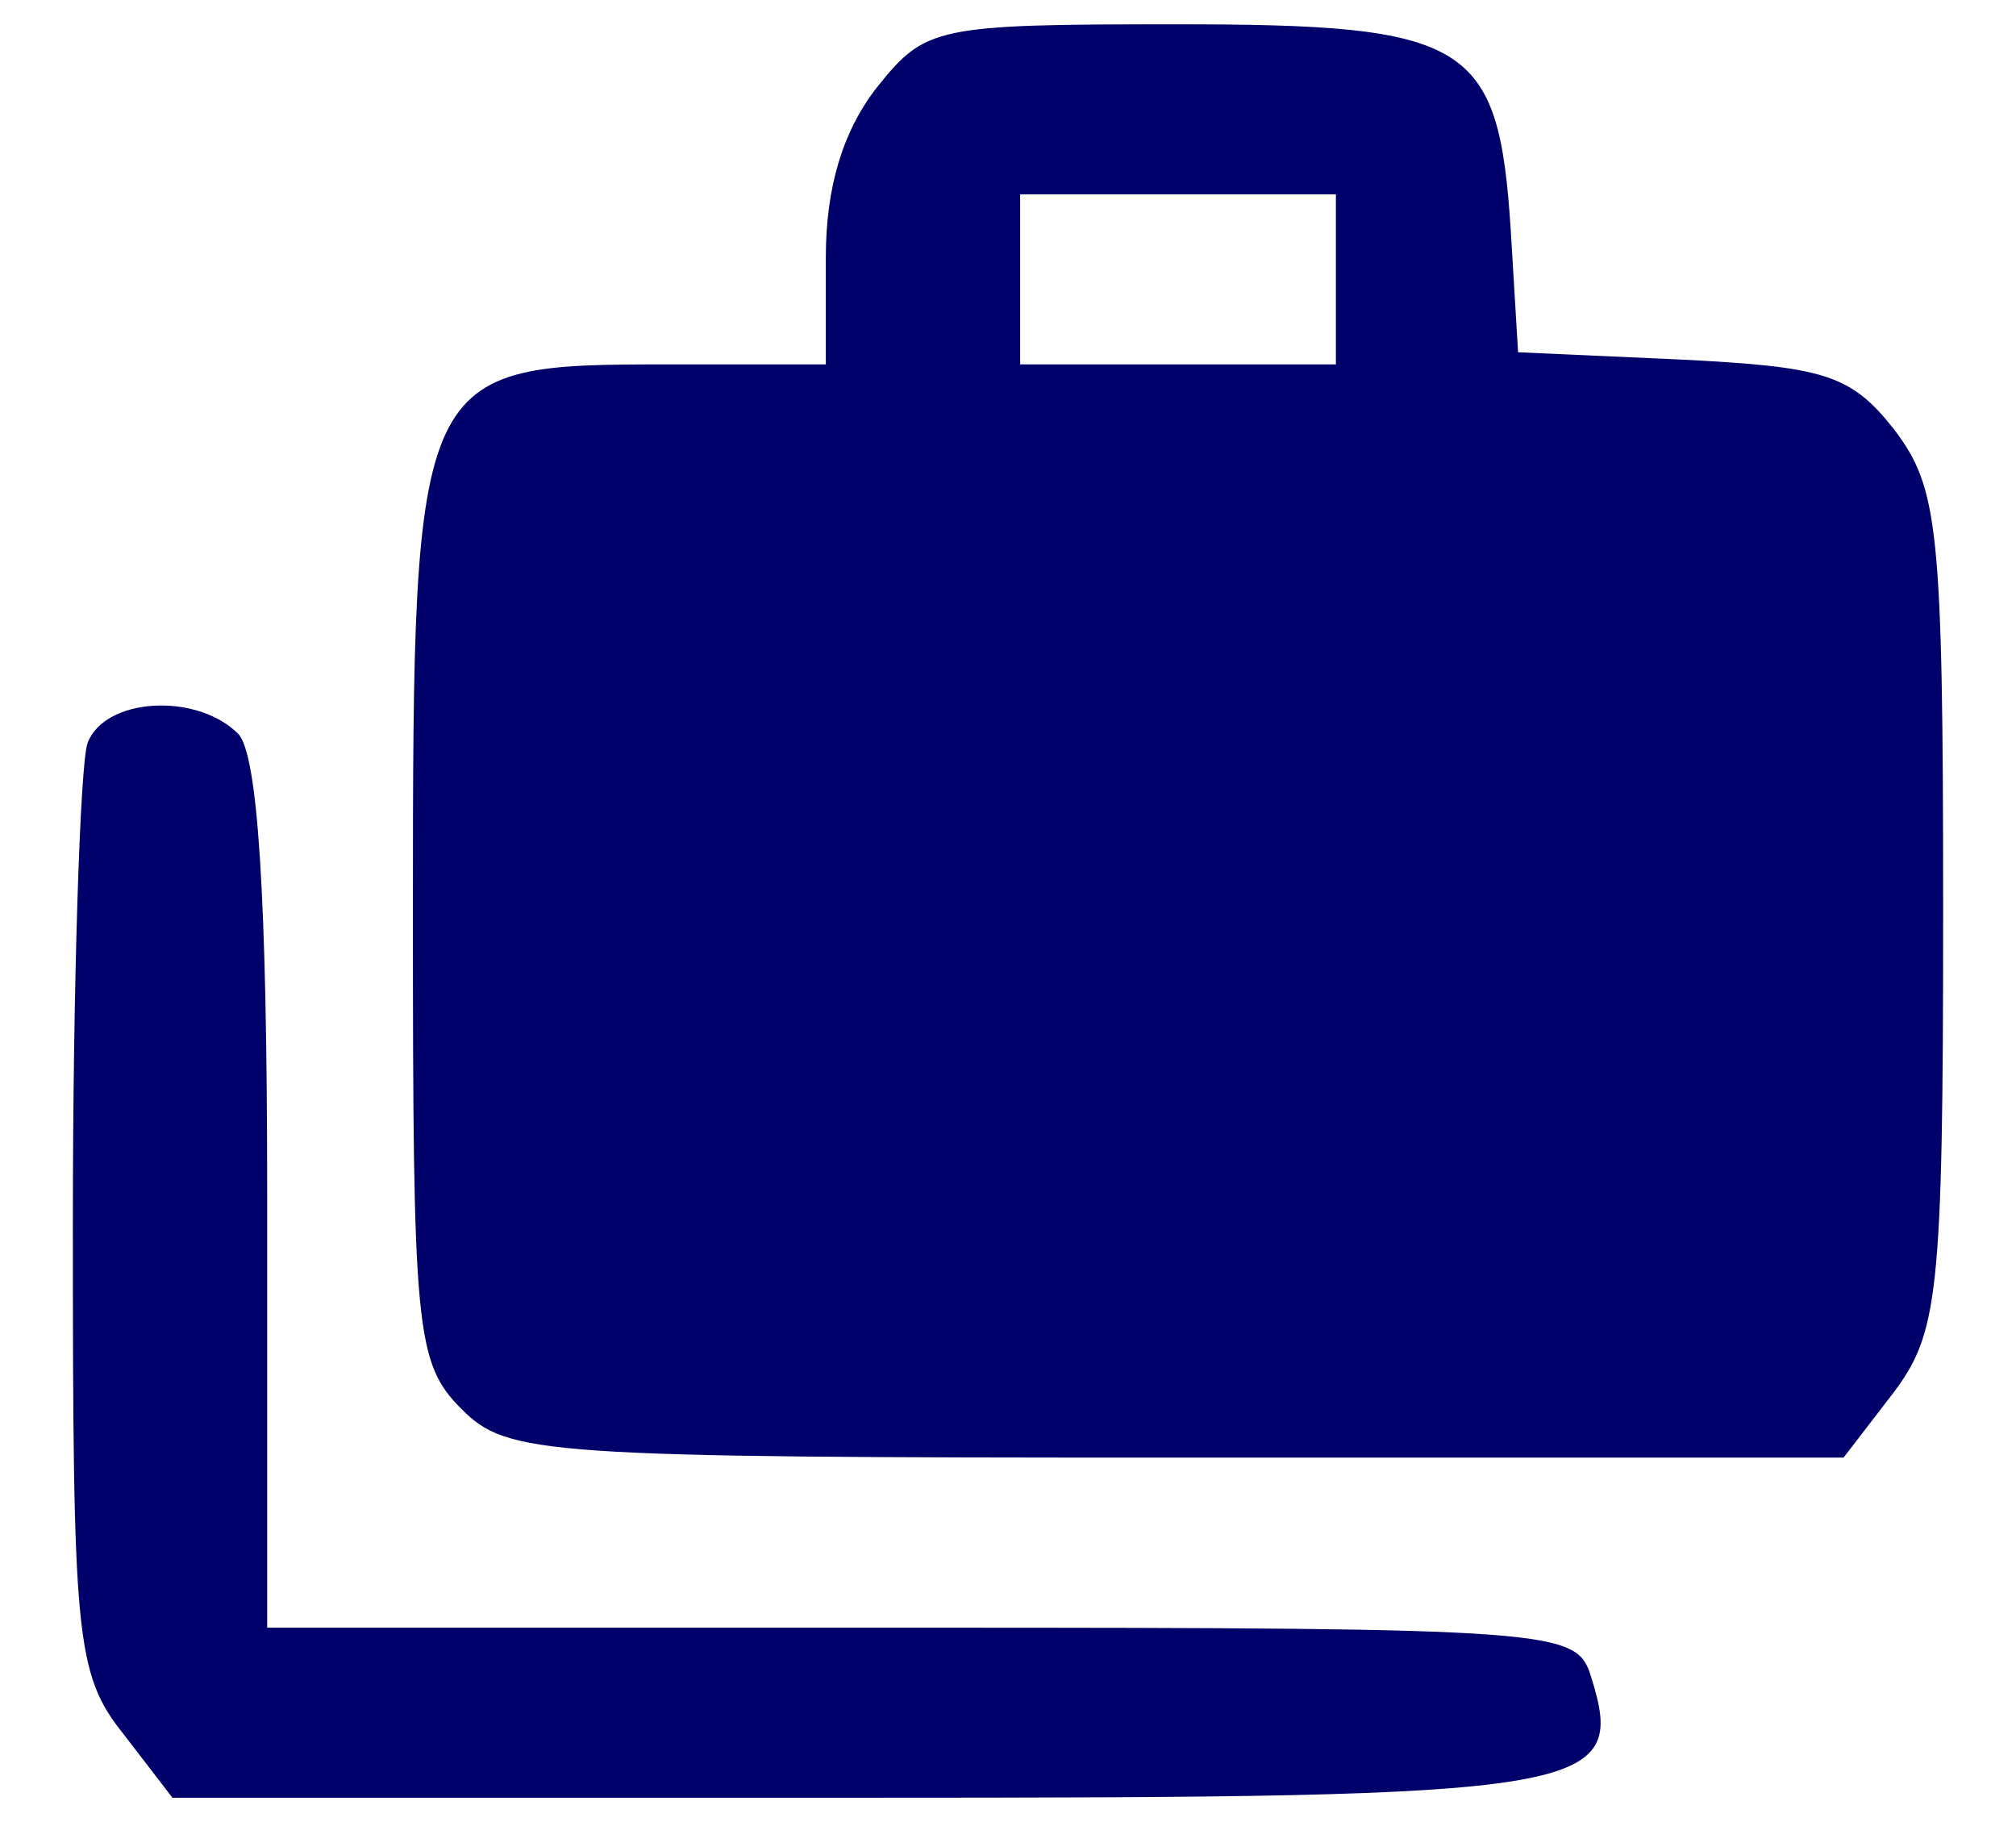 <?xml version="1.0" standalone="no"?>
<!DOCTYPE svg PUBLIC "-//W3C//DTD SVG 20010904//EN"
 "http://www.w3.org/TR/2001/REC-SVG-20010904/DTD/svg10.dtd">
<svg version="1.0" xmlns="http://www.w3.org/2000/svg"
 width="83pt" height="75pt" viewBox="0 0 83 75"
 preserveAspectRatio="xMidYMid meet">

<g transform="translate(0,75) scale(0.1,-0.1)"
fill="#00006b" stroke="none">
<path d="M361 714 c-14 -18 -21 -41 -21 -70 l0 -44 -65 0 c-104 0 -105 -1
-105 -225 0 -172 1 -186 20 -205 19 -19 33 -20 294 -20 l275 0 20 26 c19 25
21 40 21 199 0 158 -2 174 -20 198 -18 23 -29 26 -88 29 l-67 3 -3 50 c-5 78
-17 85 -138 85 -99 0 -103 -1 -123 -26z m189 -79 l0 -35 -65 0 -65 0 0 35 0
35 65 0 65 0 0 -35z"/>
<path d="M36 444 c-3 -9 -6 -98 -6 -198 0 -170 1 -185 21 -210 l20 -26 284 0
c302 0 315 2 300 50 -6 19 -13 20 -276 20 l-269 0 0 178 c0 125 -4 182 -12
190 -17 17 -55 15 -62 -4z"/>
</g>
</svg>
